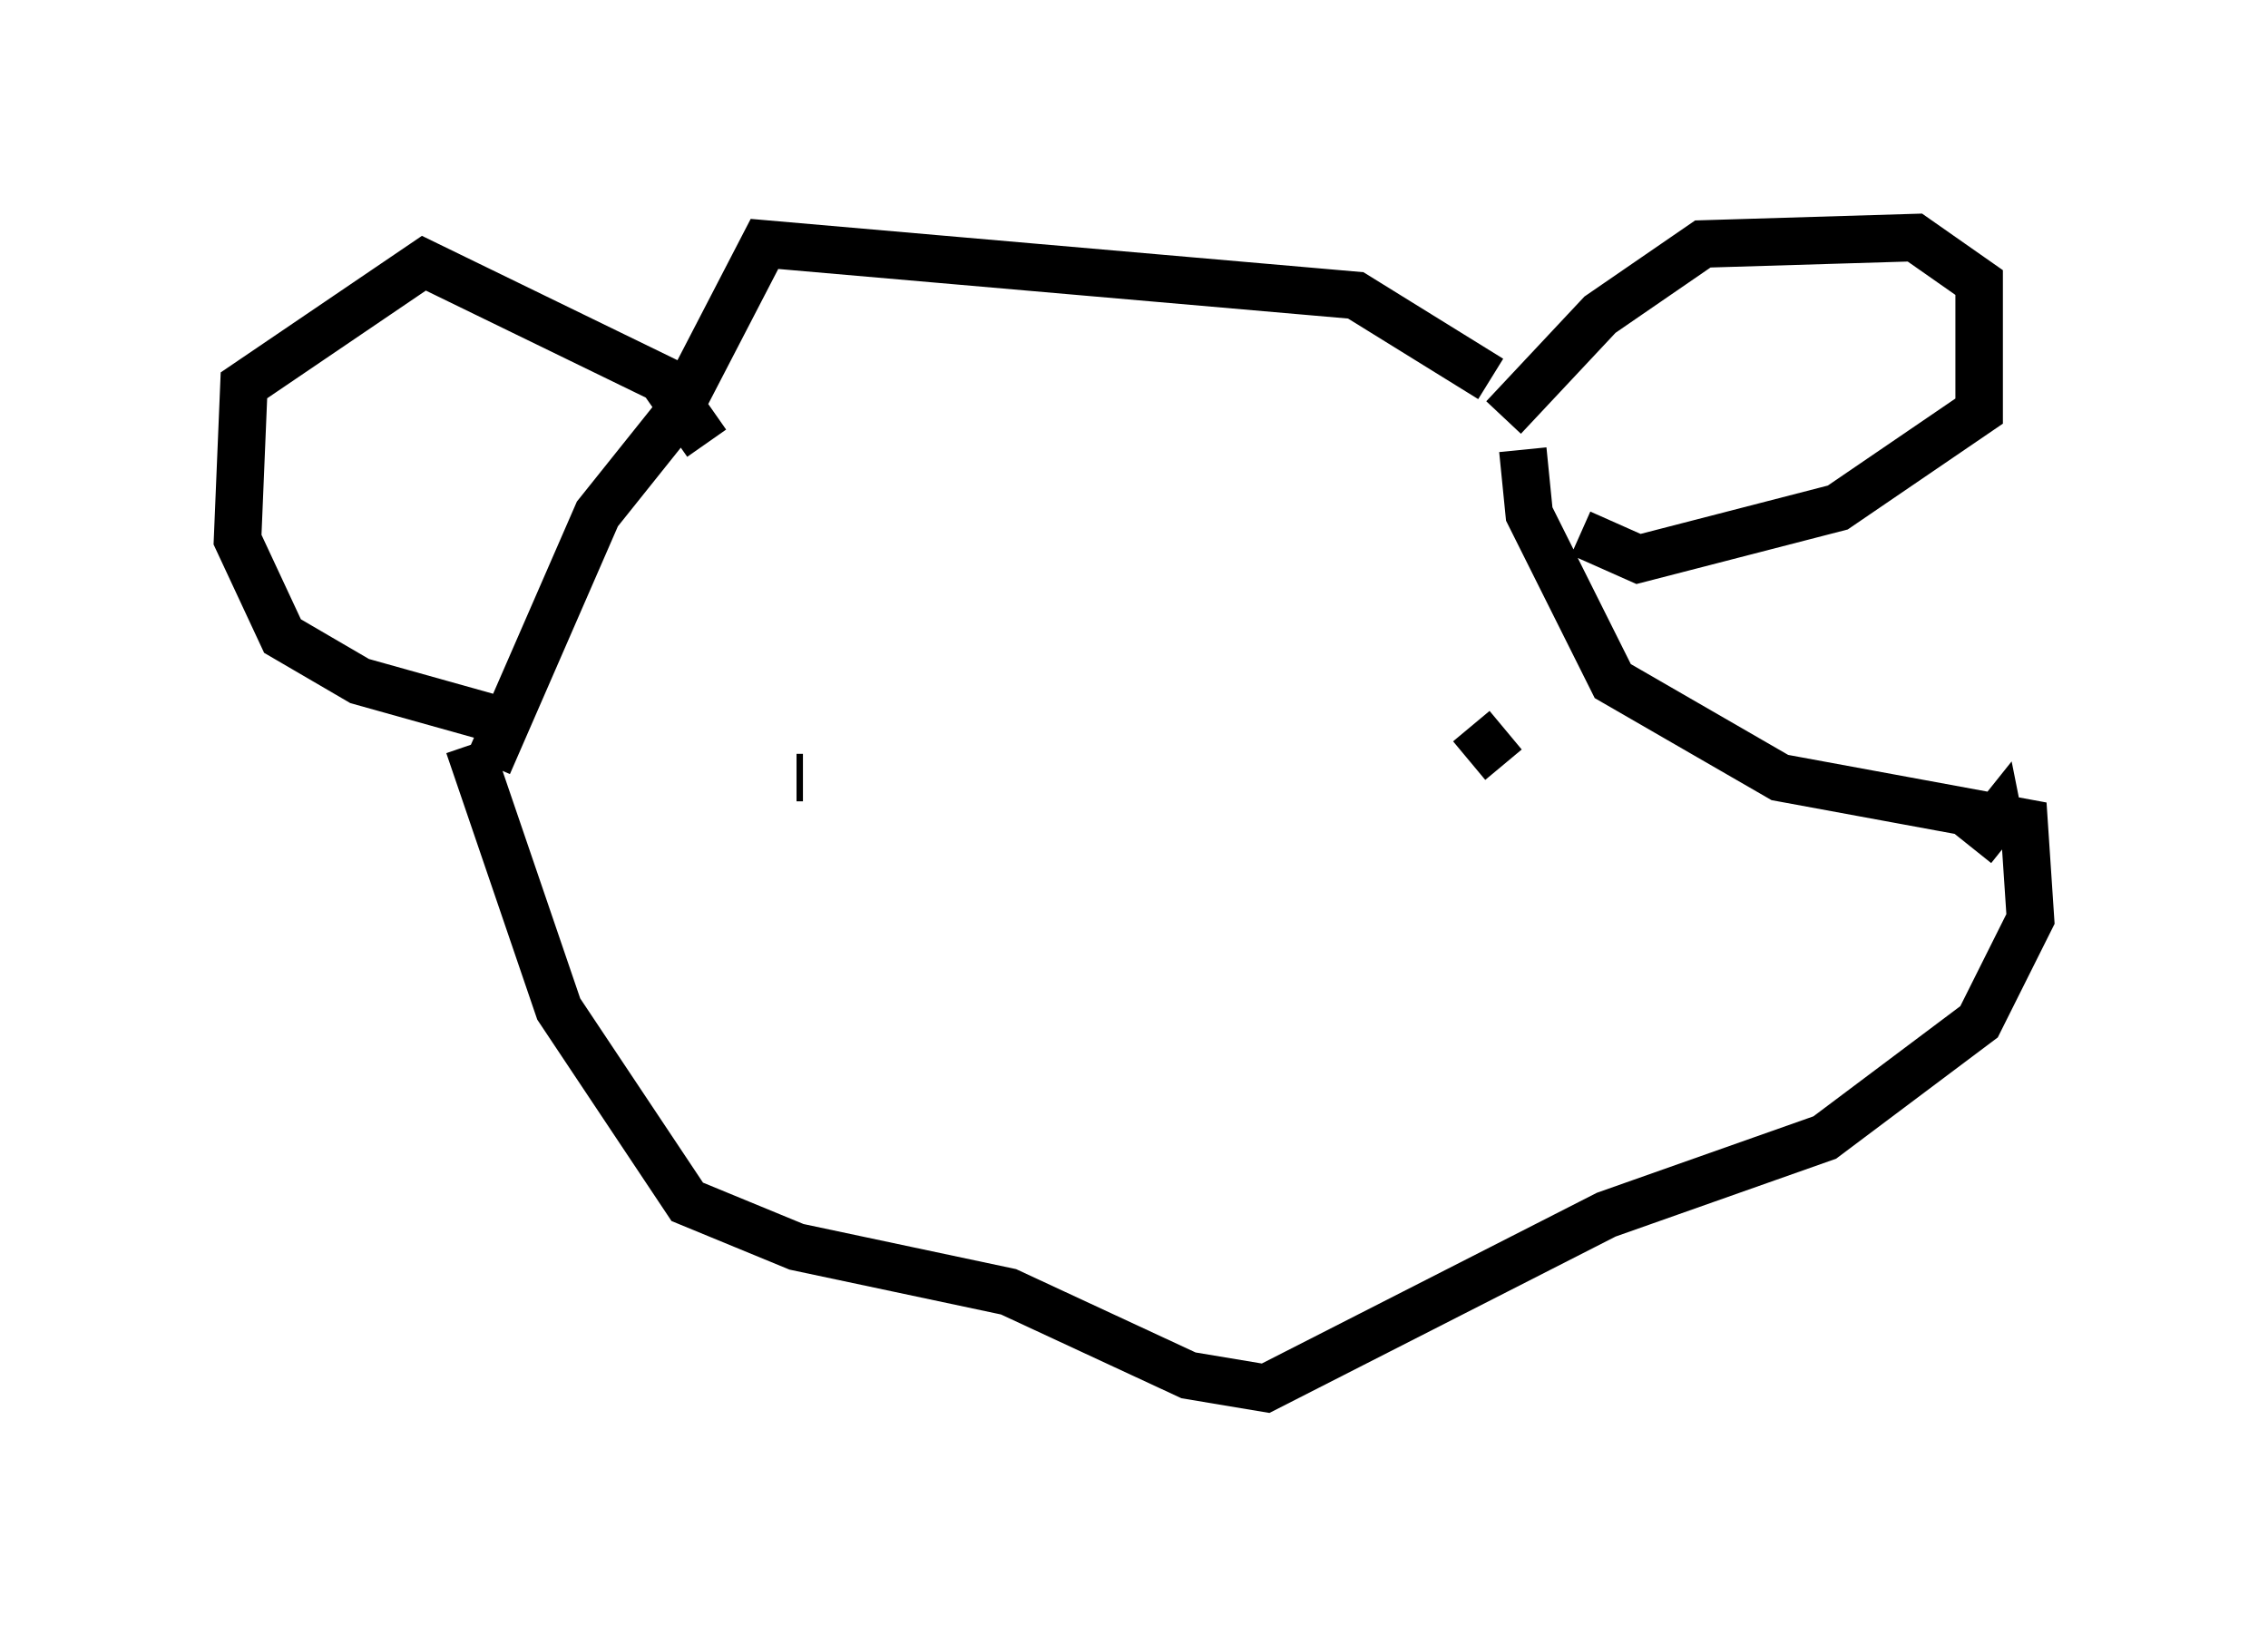 <?xml version="1.0" encoding="utf-8" ?>
<svg baseProfile="full" height="34.222" version="1.1" width="47.753" xmlns="http://www.w3.org/2000/svg" xmlns:ev="http://www.w3.org/2001/xml-events" xmlns:xlink="http://www.w3.org/1999/xlink"><defs /><rect fill="white" height="34.222" width="47.753" x="0" y="0" /><path d="M32.334, 10.142 m-0.947, -2.165 l-2.842, -1.759 -12.449, -1.083 l-1.894, 3.654 -1.624, 2.03 l-2.3, 5.277 m4.601, -6.766 l-0.947, -1.353 -5.007, -2.436 l-3.789, 2.571 -0.135, 3.248 l0.947, 2.03 1.624, 0.947 l3.383, 0.947 m20.703, -6.495 l2.03, -2.165 2.165, -1.488 l4.465, -0.135 1.353, 0.947 l0.0, 2.706 -2.977, 2.03 l-4.195, 1.083 -1.218, -0.541 m-1.218, -1.759 l0.135, 1.353 1.759, 3.518 l3.518, 2.03 5.142, 0.947 l0.135, 2.03 -1.083, 2.165 l-3.248, 2.436 -4.601, 1.624 l-7.172, 3.654 -1.624, -0.271 l-3.789, -1.759 -4.465, -0.947 l-2.3, -0.947 -2.706, -4.059 l-1.894, -5.548 m6.901, -0.812 l0.0, 0.0 m0.0, 1.488 l0.135, 0.0 m14.073, -1.083 l0.677, 0.812 m9.878, 1.759 l0.541, -0.677 0.135, 0.677 " fill="none" stroke="black" stroke-width="1" /></svg>